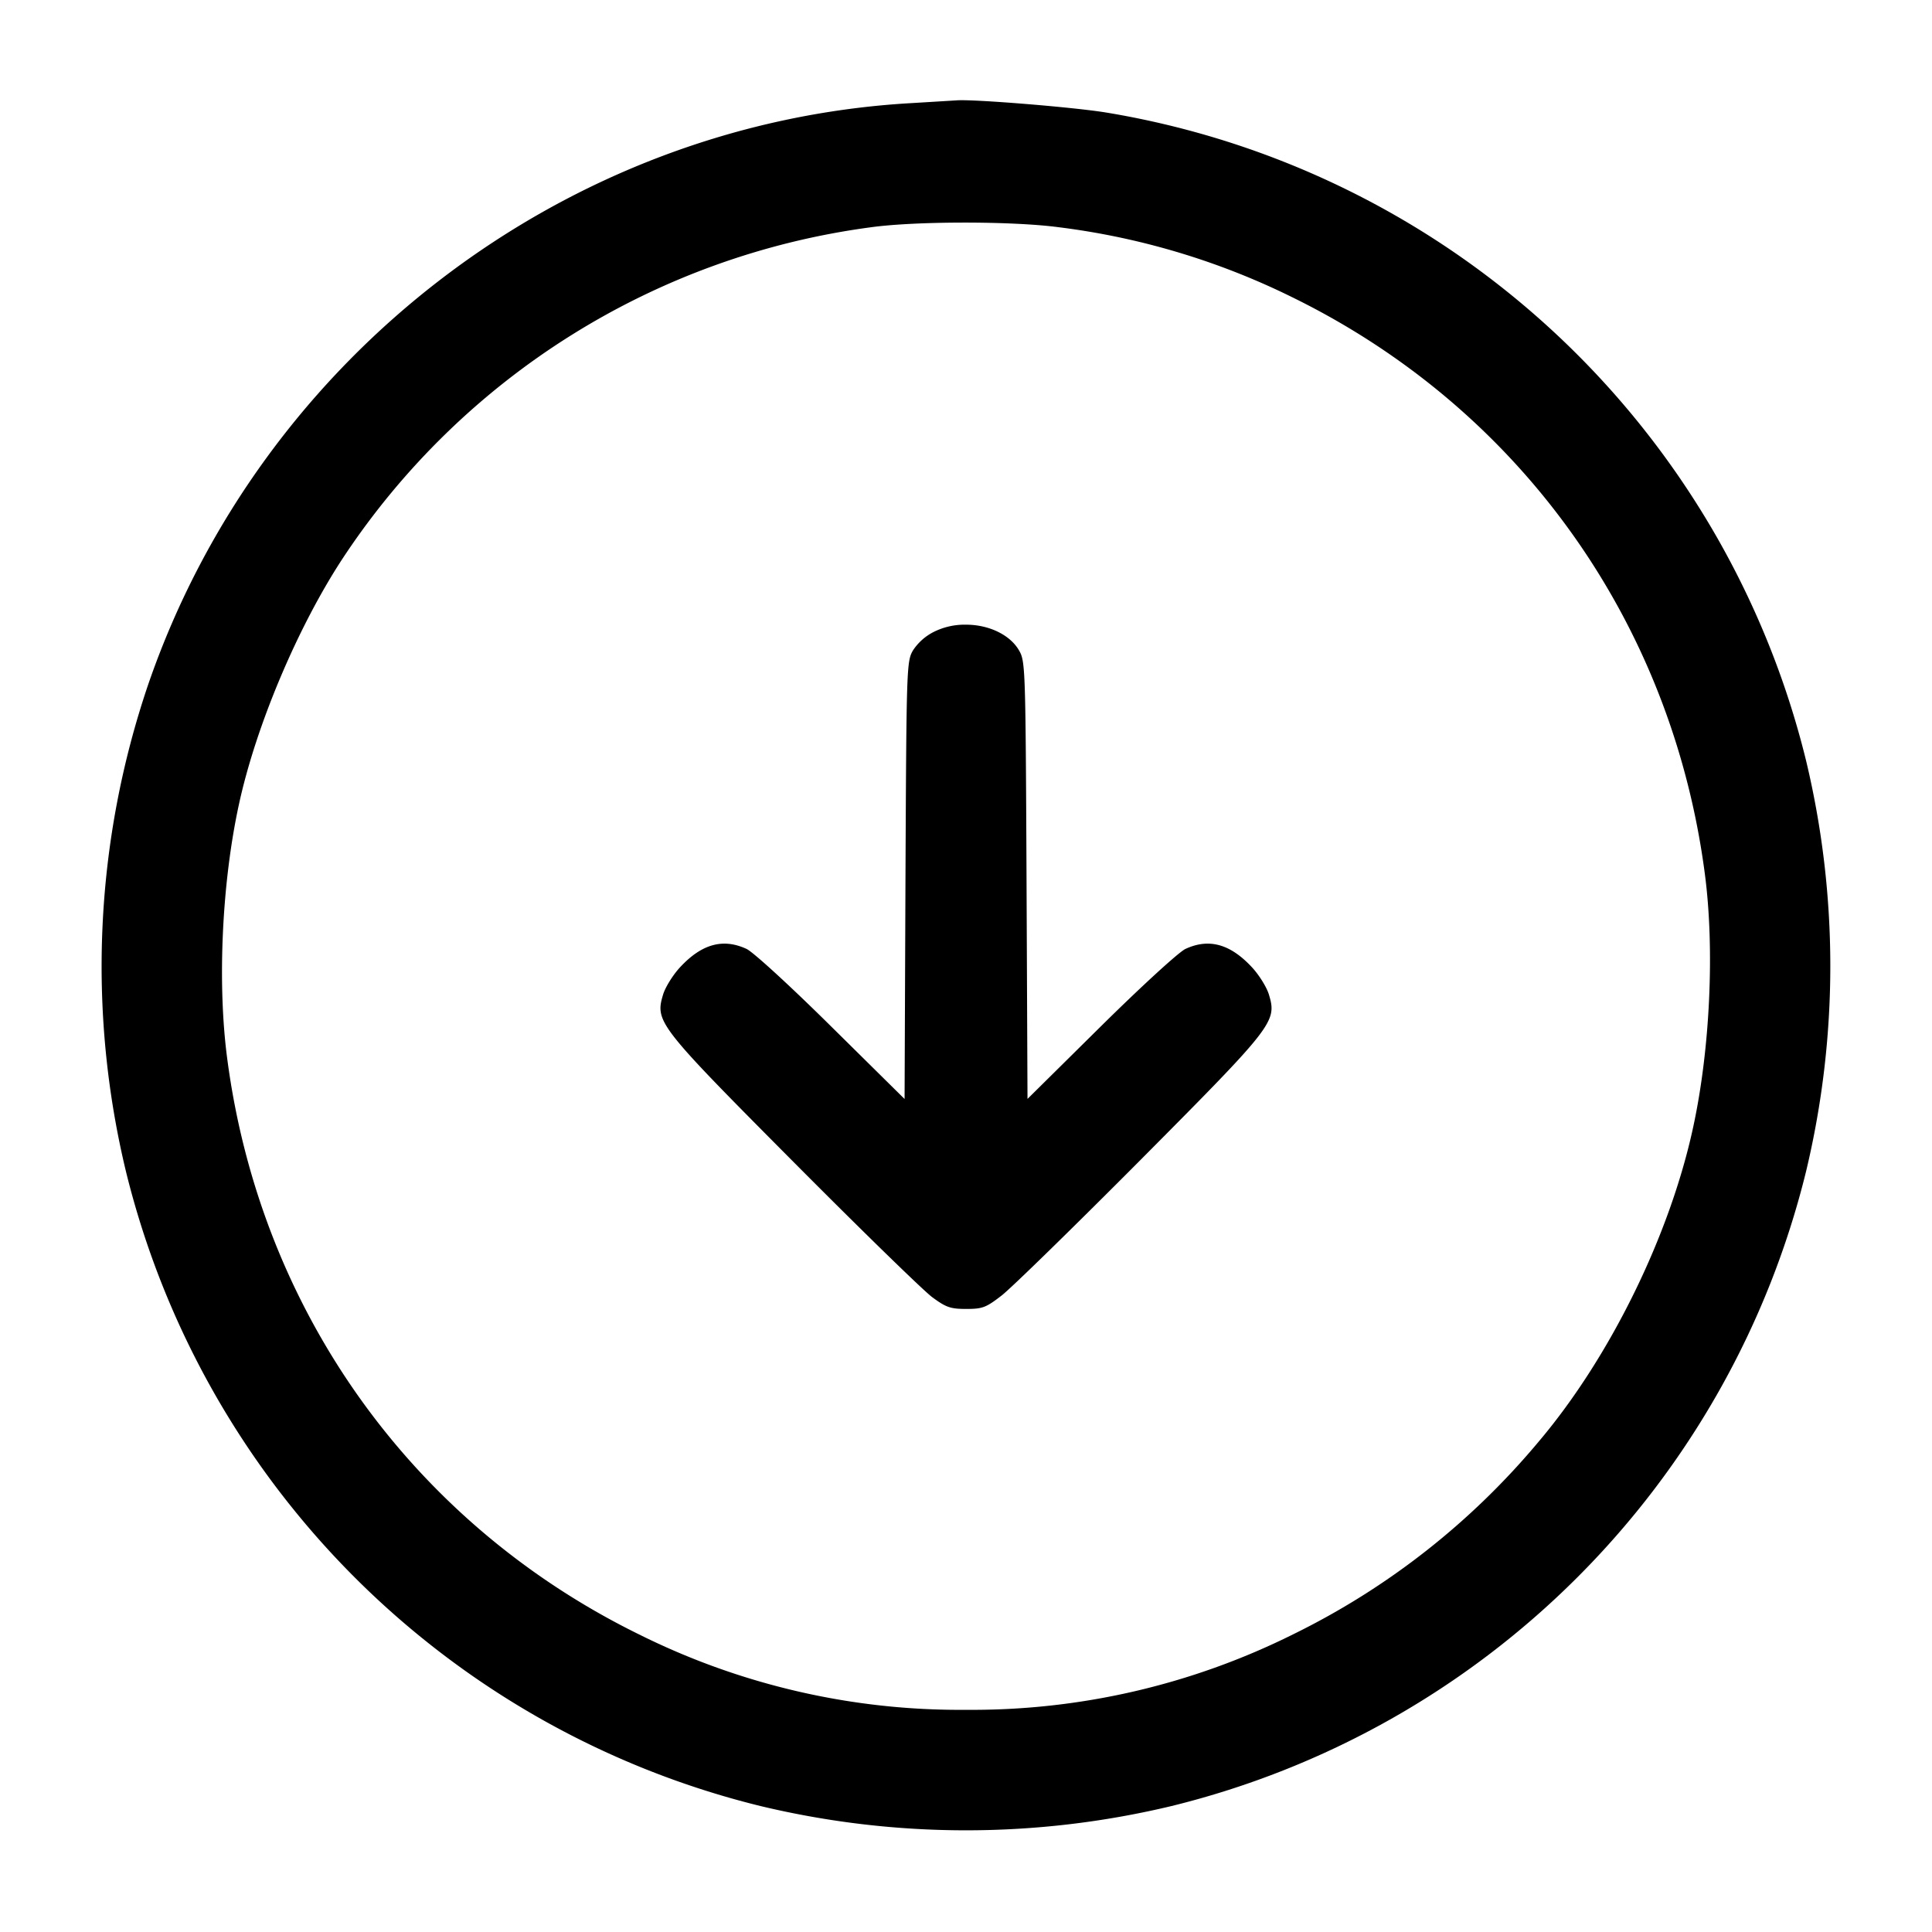 <svg width="24" height="24" fill="none" xmlns="http://www.w3.org/2000/svg"><path d="M11.32 1.281c-4.279.244-8.068 3.128-9.477 7.216a10.886 10.886 0 0 0-.279 6.053 10.76 10.76 0 0 0 7.886 7.886 10.96 10.96 0 0 0 5.1 0 10.76 10.76 0 0 0 7.886-7.886 10.96 10.96 0 0 0 0-5.1 10.758 10.758 0 0 0-8.694-8.052c-.408-.067-1.668-.169-1.862-.151l-.56.034m1.826 1.541a9.086 9.086 0 0 1 2.914.874c2.817 1.383 4.708 4.026 5.118 7.158.123.932.066 2.172-.144 3.144-.289 1.345-1.031 2.857-1.913 3.902a9.31 9.31 0 0 1-3.061 2.404 8.94 8.94 0 0 1-4.06.936 8.93 8.93 0 0 1-4.06-.936c-2.817-1.383-4.708-4.026-5.118-7.158-.123-.932-.066-2.172.144-3.144.211-.982.737-2.227 1.302-3.082a9.335 9.335 0 0 1 6.552-4.097c.56-.077 1.749-.077 2.326-.001M11.599 7.85a.67.67 0 0 0-.258.23c-.079.136-.081.214-.093 2.856l-.011 2.716-.909-.898c-.508-.503-.972-.928-1.054-.966-.293-.136-.559-.062-.83.232-.087.095-.18.245-.207.335-.101.338-.066.383 1.619 2.078.838.843 1.614 1.599 1.723 1.68.173.128.228.147.423.147.203 0 .246-.016.441-.167.12-.093.894-.849 1.721-1.68 1.663-1.673 1.7-1.721 1.599-2.058-.027-.09-.12-.24-.207-.335-.271-.294-.537-.368-.83-.232-.082.038-.546.463-1.054.965l-.908.898-.012-2.715c-.012-2.642-.014-2.72-.093-2.856-.111-.193-.373-.32-.659-.32a.86.86 0 0 0-.401.09" fill-rule="evenodd" fill="#000"/></svg>